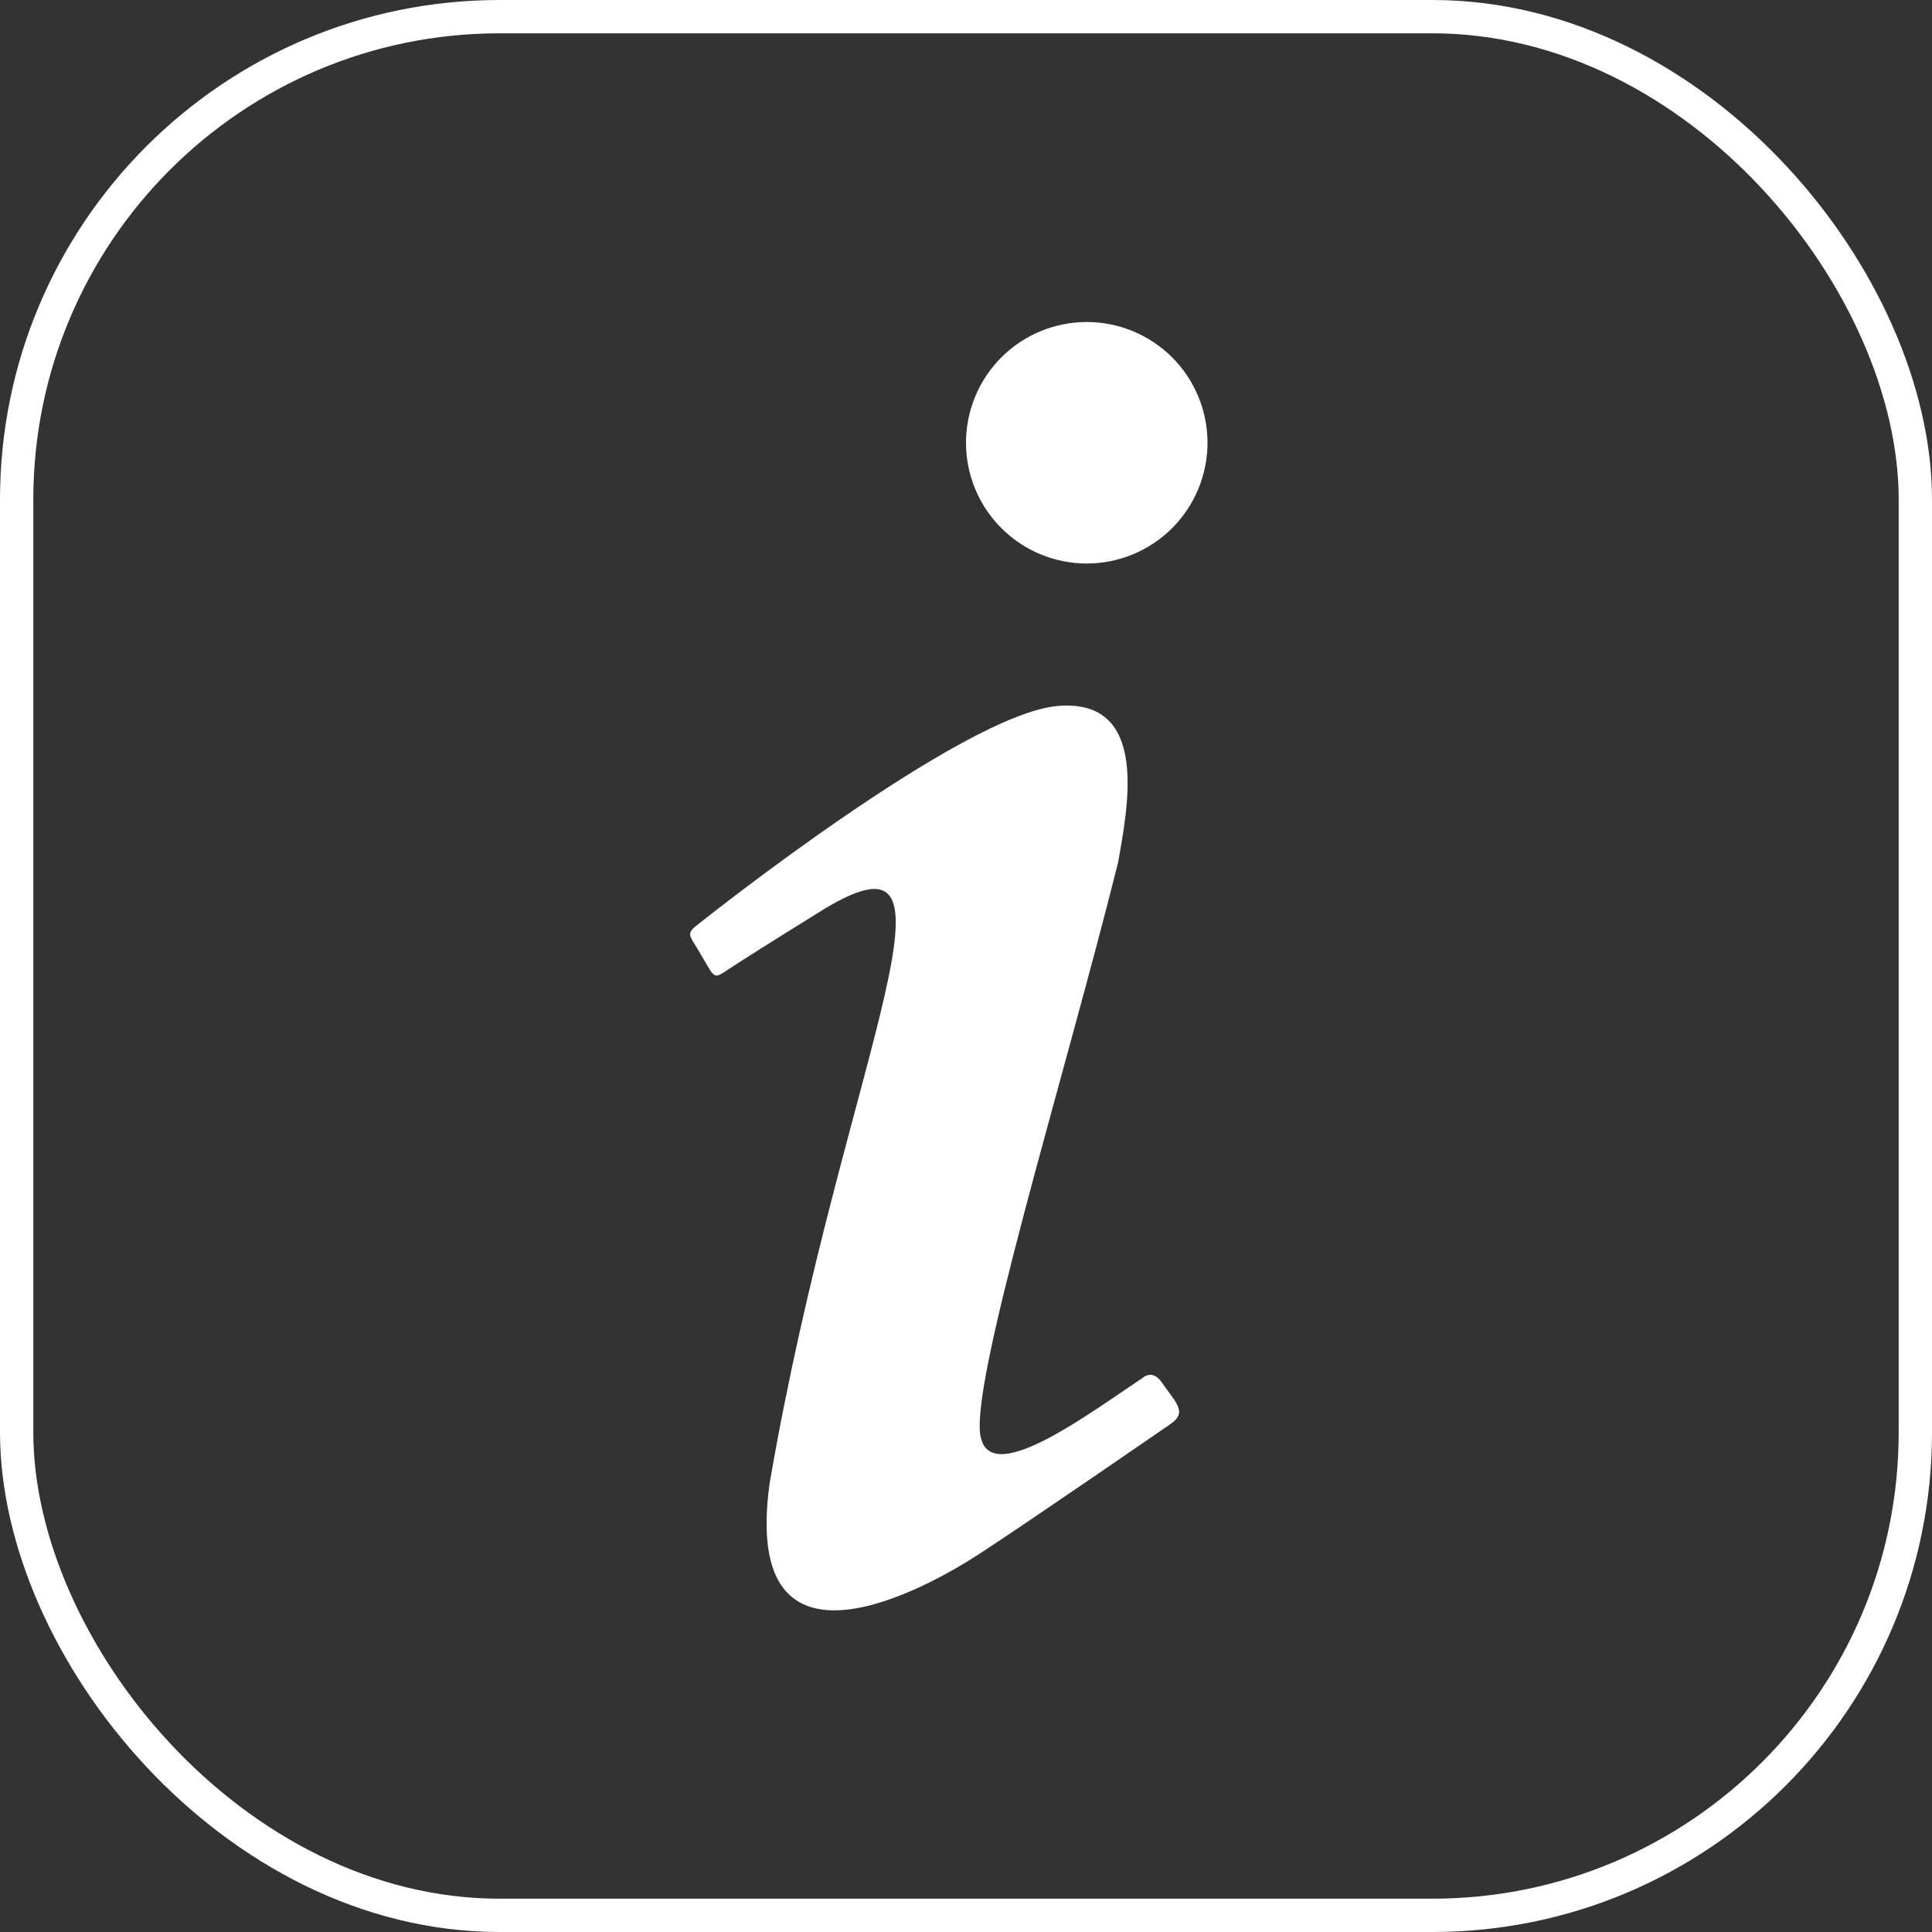 <svg width="58" height="58" viewBox="0 0 58 58" fill="none" xmlns="http://www.w3.org/2000/svg">
<rect x="0" y="0" width="58" height="58" fill="#333333" stroke="none"/>
<path d="M32.625 9.667C31.664 9.667 30.742 10.049 30.062 10.728C29.382 11.408 29 12.33 29 13.292C29 14.253 29.382 15.175 30.062 15.855C30.742 16.535 31.664 16.917 32.625 16.917C33.586 16.917 34.508 16.535 35.188 15.855C35.868 15.175 36.25 14.253 36.25 13.292C36.25 12.33 35.868 11.408 35.188 10.728C34.508 10.049 33.586 9.667 32.625 9.667ZM31.755 21.194C28.879 21.436 21.025 27.695 21.025 27.695C20.542 28.058 20.687 28.033 21.073 28.71C21.46 29.363 21.412 29.411 21.871 29.097C22.354 28.782 23.152 28.275 24.481 27.453C29.604 24.167 25.302 31.755 23.103 44.539C22.233 50.871 27.937 47.608 29.411 46.642C30.861 45.699 34.752 43.017 35.138 42.751C35.67 42.388 35.283 42.098 34.873 41.494C34.583 41.083 34.292 41.373 34.292 41.373C32.722 42.413 29.846 44.587 29.459 43.21C29 41.833 31.948 32.383 33.568 25.883C33.833 24.336 34.558 20.953 31.755 21.194Z" fill="white"/>
<rect x="0.5" y="0.5" width="57" height="57" rx="14.5" stroke="white"/>
</svg>
